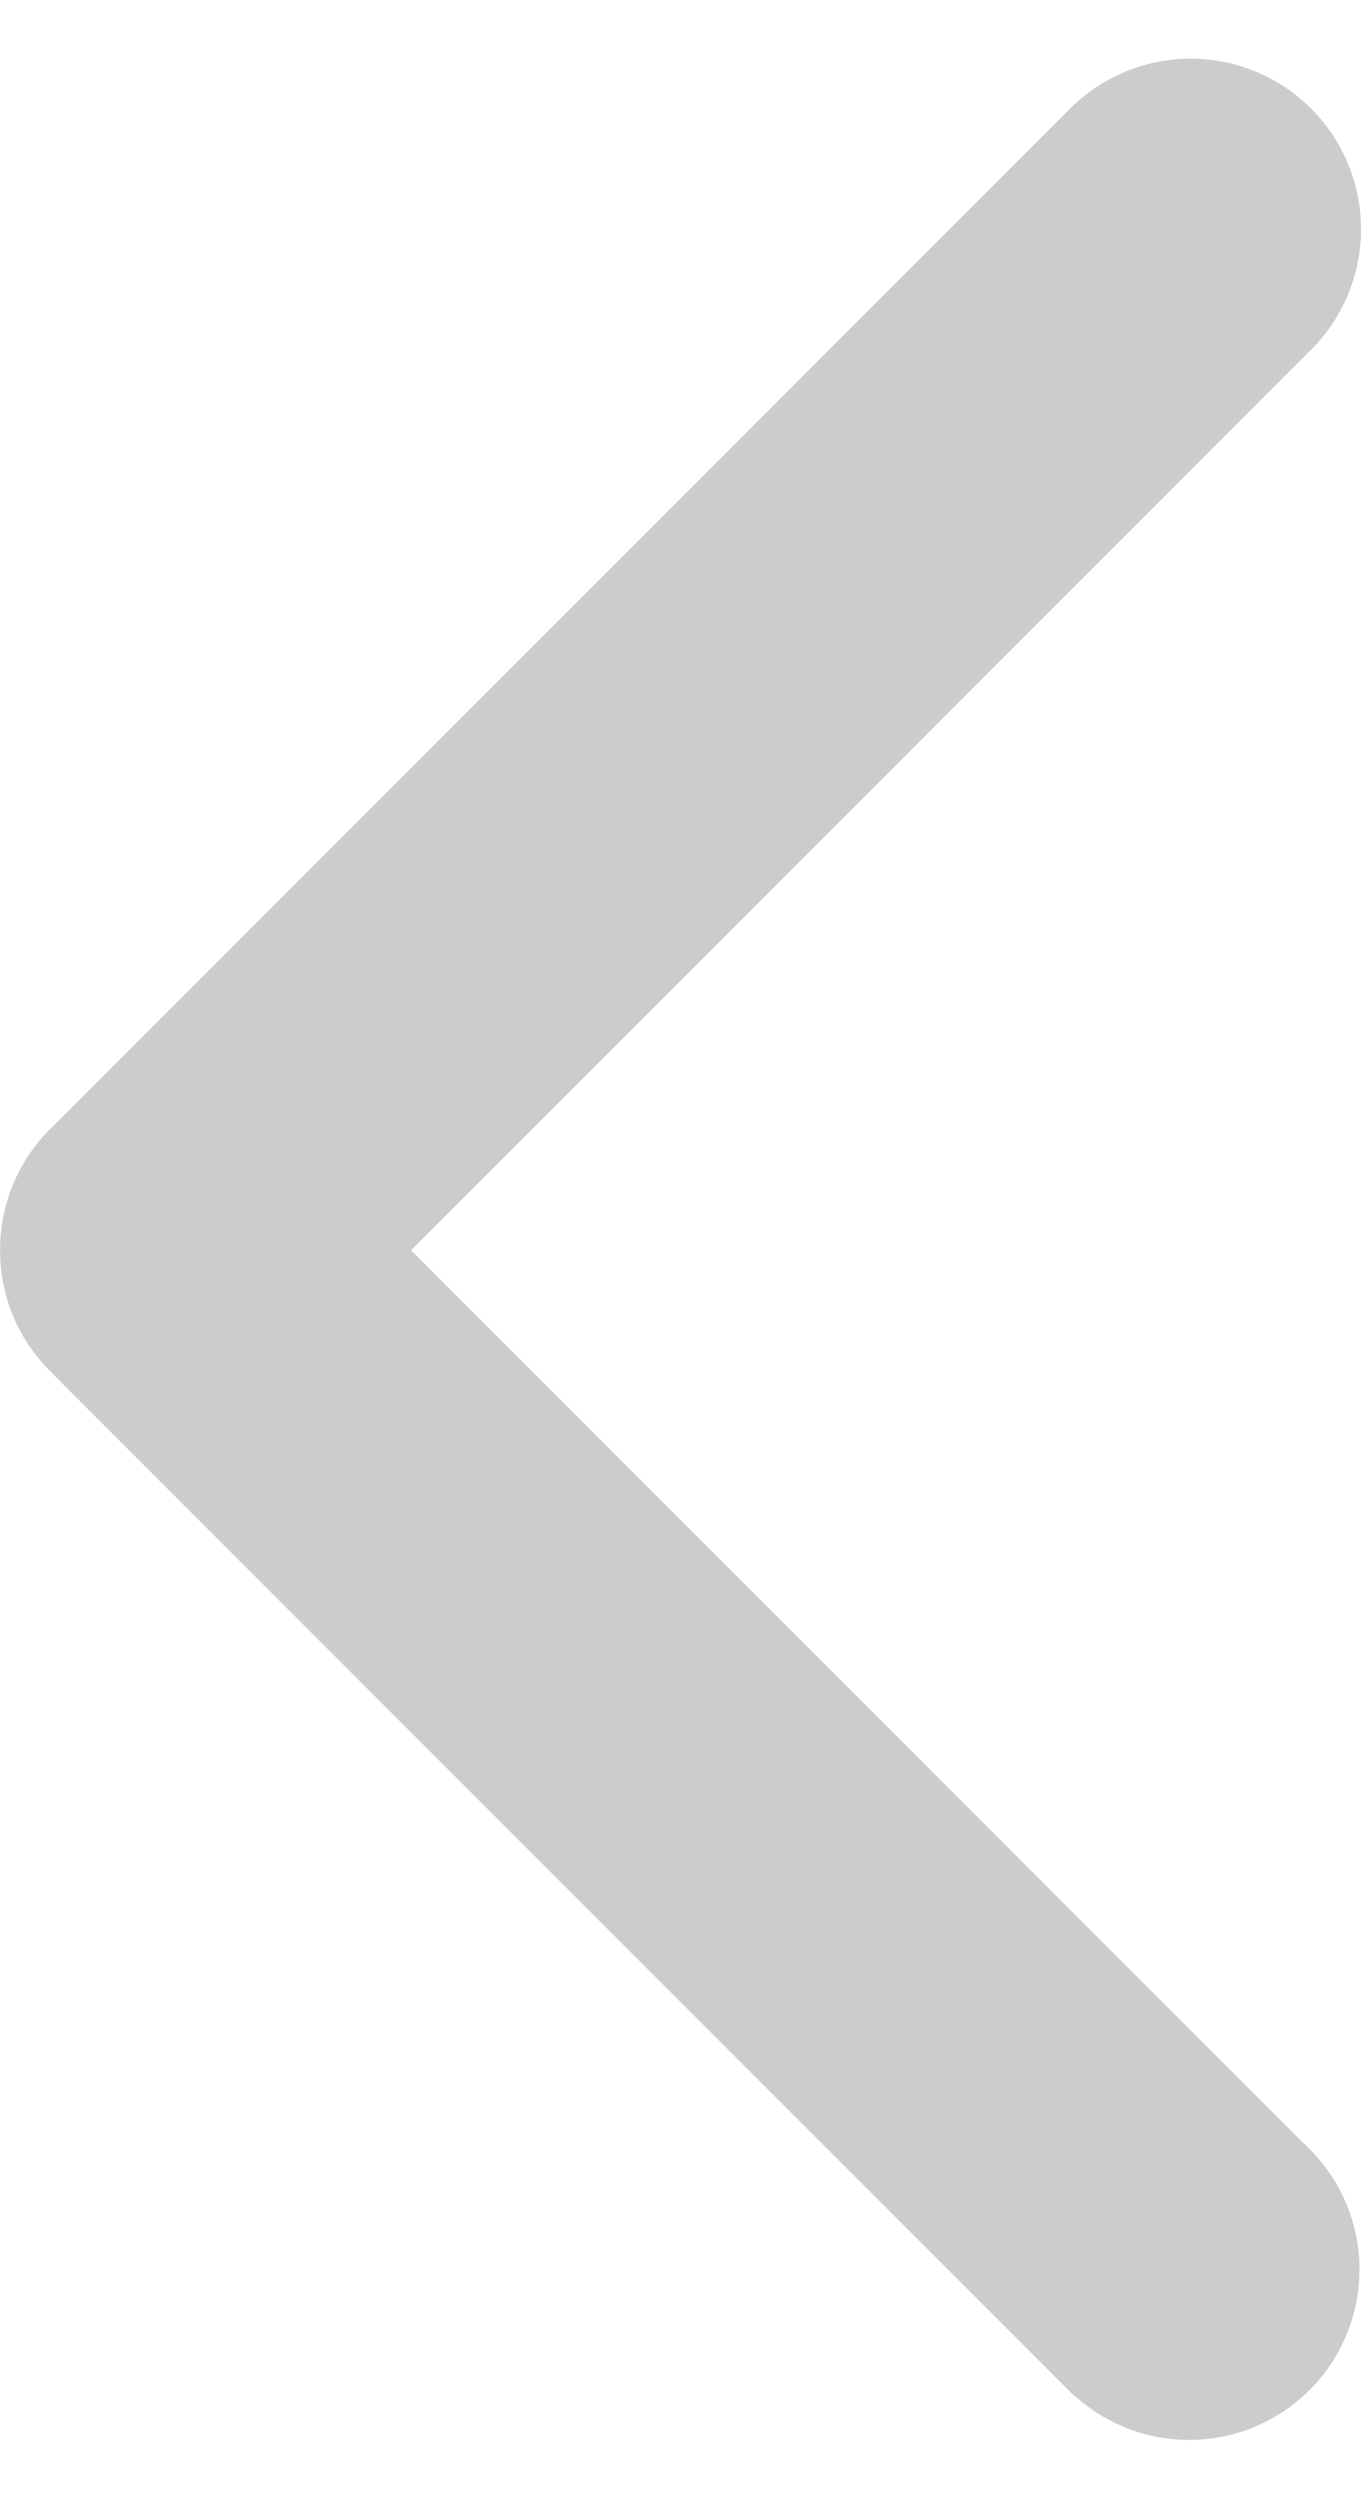 <svg xmlns="http://www.w3.org/2000/svg" xmlns:xlink="http://www.w3.org/1999/xlink" width="12" height="22" viewBox="0 0 12 22"><defs><path id="d10wa" d="M394.477 4572.86l-7.858-7.858 7.962-7.963h-.001a1.5 1.5 0 0 0-2.12-2.12v-.001l-9.001 9a1.495 1.495 0 0 0-.458 1.08v.007c0 .423.176.806.459 1.079h-.001l9 9 .003-.003a1.499 1.499 0 1 0 2.015-2.221z"/></defs><g><g transform="translate(-383 -4554)"><use fill="#ccc" xlink:href="#d10wa"/></g></g></svg>